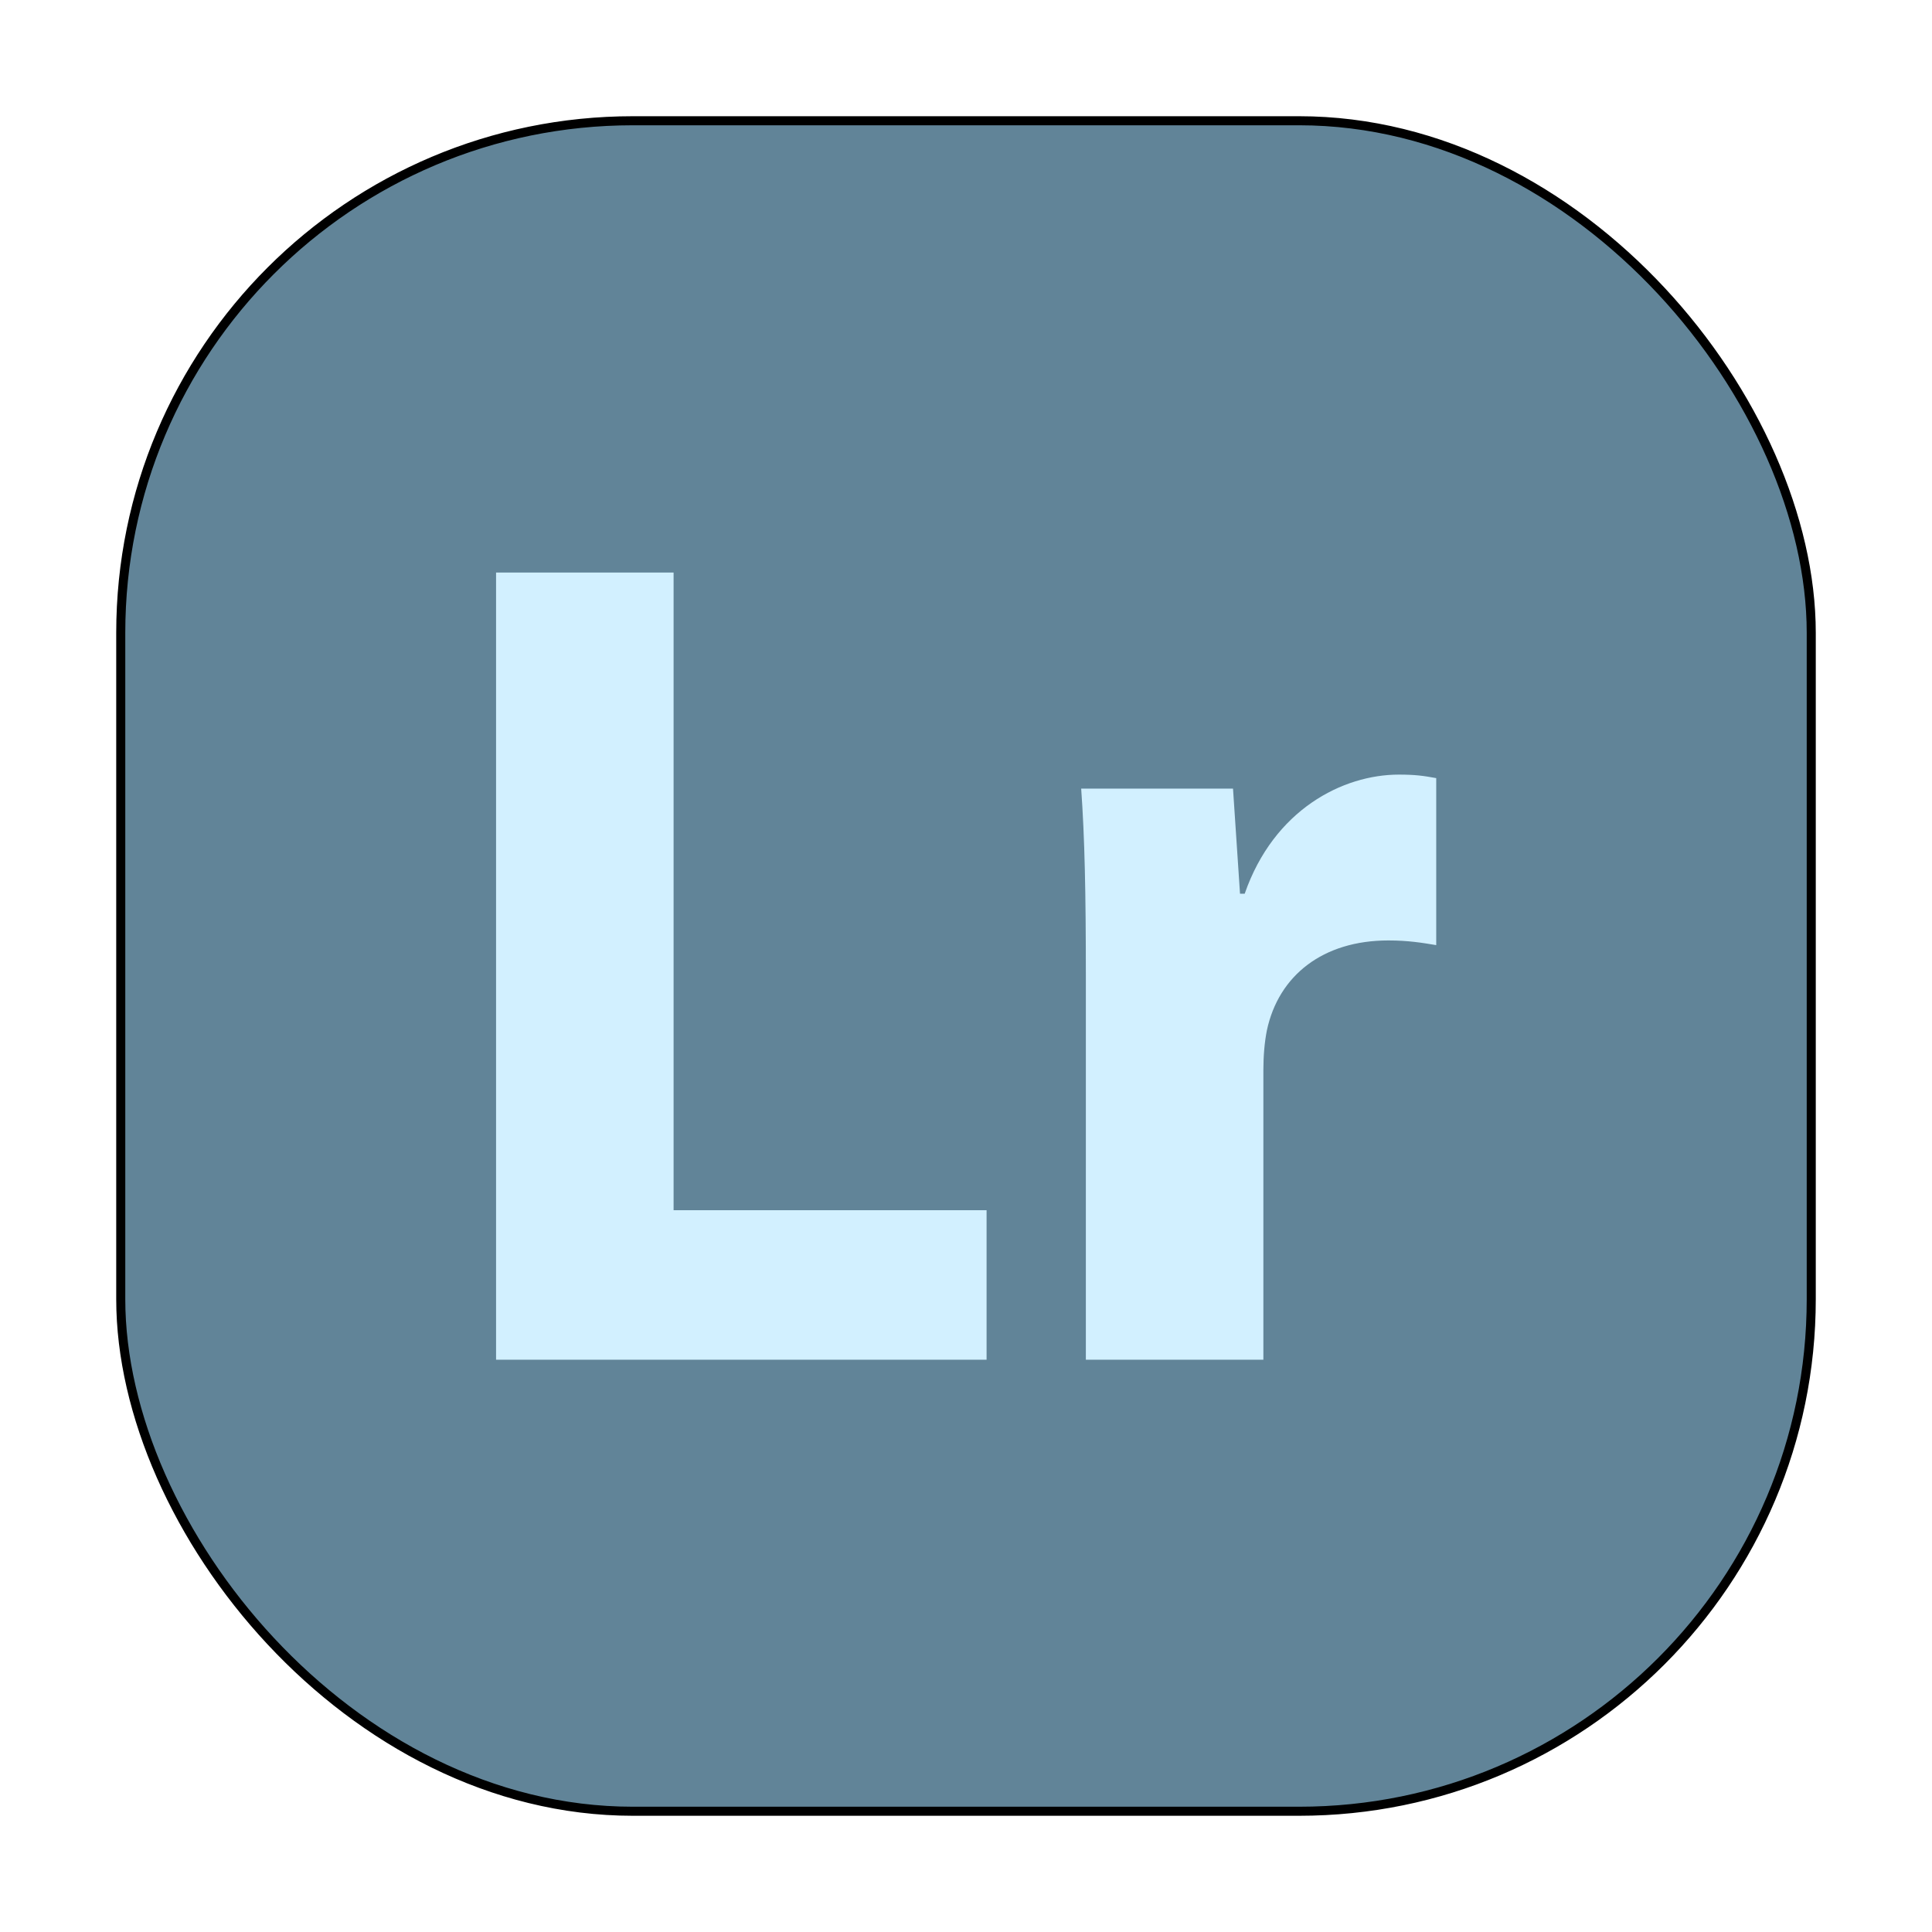 <?xml version="1.0" encoding="UTF-8" standalone="no"?>
<svg
   width="64"
   height="64"
   version="1.1"
   id="svg4"
   sodipodi:docname="AdobeLightroomClassic.svg"
   inkscape:version="1.3.2 (091e20ef0f, 2023-11-25, custom)"
   xmlns:inkscape="http://www.inkscape.org/namespaces/inkscape"
   xmlns:sodipodi="http://sodipodi.sourceforge.net/DTD/sodipodi-0.dtd"
   xmlns="http://www.w3.org/2000/svg"
   xmlns:svg="http://www.w3.org/2000/svg">
  <defs
     id="defs4">
    <rect
       x="10.084"
       y="16.356"
       width="47.711"
       height="32.505"
       id="rect6" />
    <filter
       inkscape:collect="always"
       style="color-interpolation-filters:sRGB"
       id="filter6"
       x="-0.069"
       y="-0.069"
       width="1.139"
       height="1.139">
      <feGaussianBlur
         inkscape:collect="always"
         stdDeviation="1.559"
         id="feGaussianBlur6" />
    </filter>
  </defs>
  <sodipodi:namedview
     id="namedview4"
     pagecolor="#ffffff"
     bordercolor="#000000"
     borderopacity="0.25"
     inkscape:showpageshadow="2"
     inkscape:pageopacity="0.0"
     inkscape:pagecheckerboard="0"
     inkscape:deskcolor="#d1d1d1"
     inkscape:zoom="12.6875"
     inkscape:cx="31.960591"
     inkscape:cy="32"
     inkscape:window-width="1920"
     inkscape:window-height="1012"
     inkscape:window-x="0"
     inkscape:window-y="0"
     inkscape:window-maximized="1"
     inkscape:current-layer="svg4" />
  <rect
     x="4"
     y="4"
     width="56"
     height="56"
     rx="16.965"
     ry="16.965"
     style="fill:#618498;fill-opacity:1"
     id="rect1" />
  <rect
     x="4"
     y="4"
     width="56"
     height="56"
     rx="16.965"
     ry="16.965"
     style="fill:none;stroke:#000000;stroke-width:0.3;stroke-dasharray:none;stroke-opacity:1;filter:url(#filter6)"
     id="rect1-1" />
  <path
     d="m 10.888,26.855 h 5.04 v -1.536 h -3.216 v -6.552 h -1.824 z m 6.06,0 h 1.824 v -2.976 c 0,-0.144 0.012,-0.288 0.036,-0.408 0.12,-0.564 0.576,-0.924 1.248,-0.924 0.204,0 0.348,0.024 0.492,0.048 v -1.716 c -0.132,-0.024 -0.216,-0.036 -0.384,-0.036 -0.576,0 -1.284,0.36 -1.584,1.224 h -0.048 l -0.072,-1.08 h -1.56 c 0.036,0.504 0.048,1.068 0.048,1.932 z"
     id="text6"
     style="font-weight:bold;font-family:'Myriad Pro';-inkscape-font-specification:'Myriad Pro Bold';white-space:pre;fill:#d2f0ff;stroke-width:0.2"
     transform="matrix(3.224,0,0,3.224,-18.67,-41.538)"
     aria-label="Lr" />
</svg>
